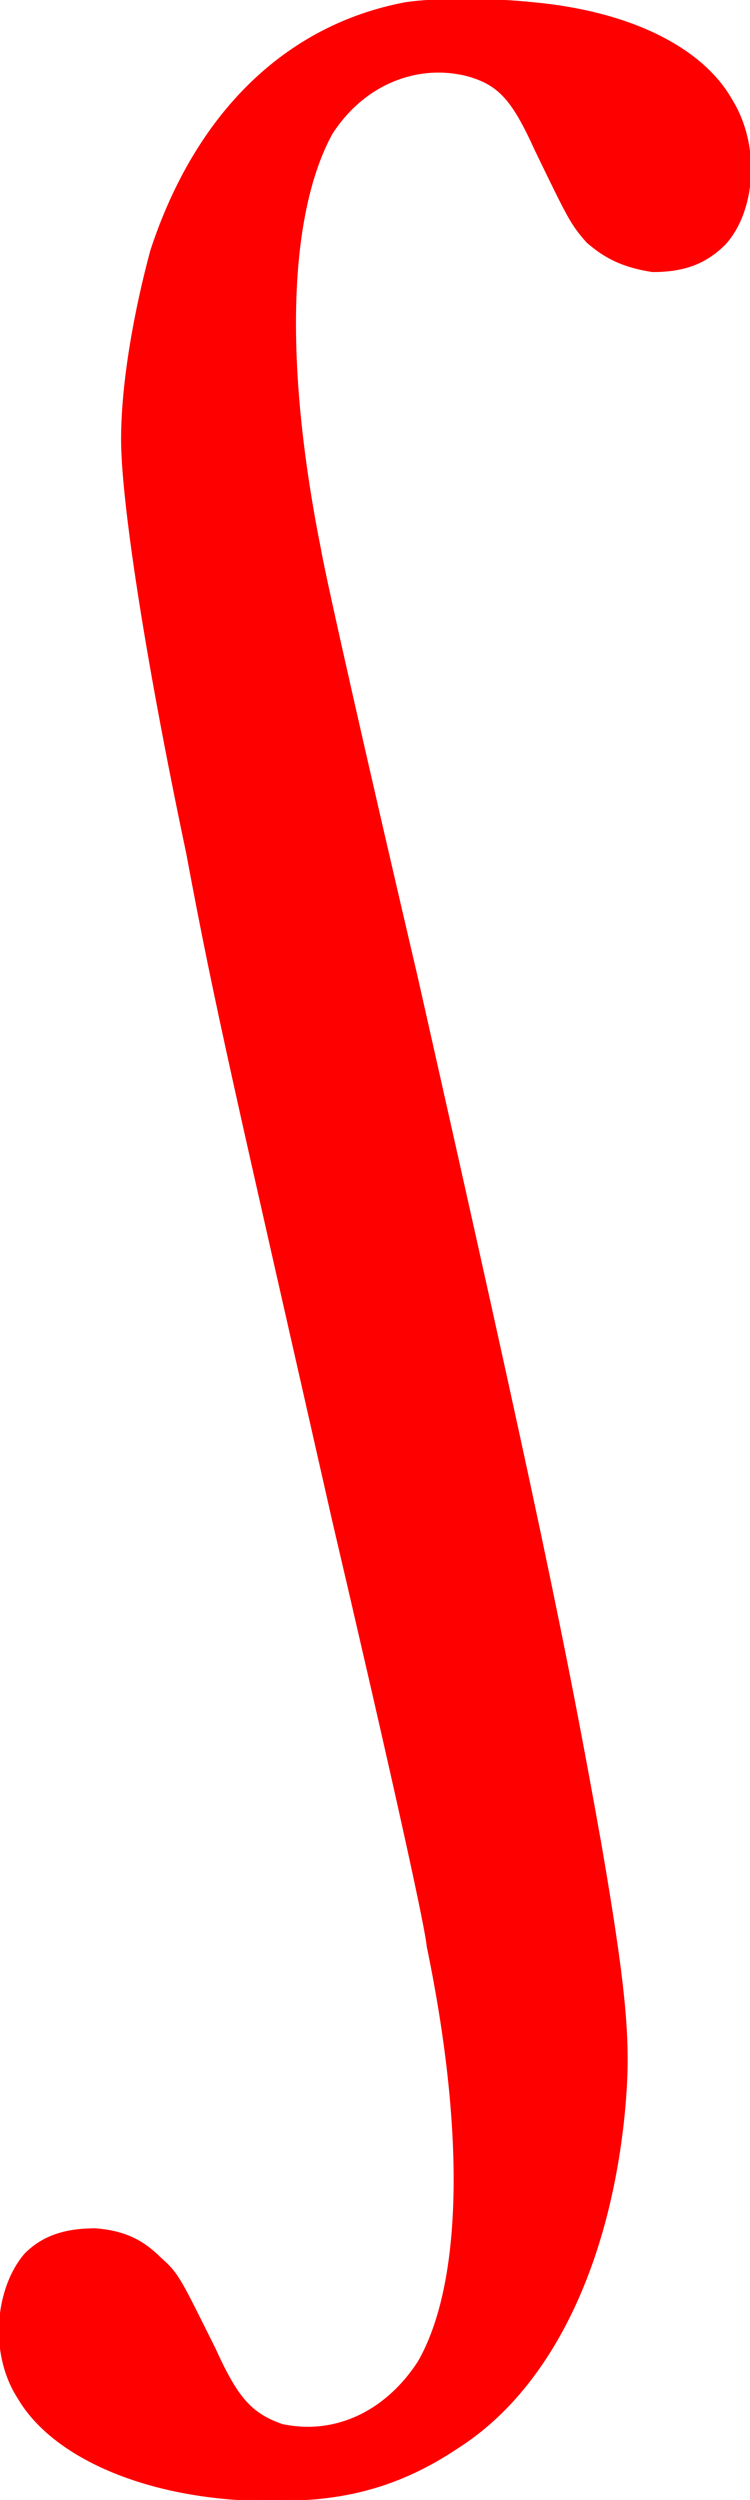 <?xml version="1.0" encoding="UTF-8" standalone="no"?>
<!-- Created with Inkscape (http://www.inkscape.org/) -->

<svg
   xmlns:dc="http://purl.org/dc/elements/1.1/"
   xmlns:cc="http://creativecommons.org/ns#"
   xmlns:rdf="http://www.w3.org/1999/02/22-rdf-syntax-ns#"
   xmlns:svg="http://www.w3.org/2000/svg"
   xmlns="http://www.w3.org/2000/svg"
   xmlns:sodipodi="http://sodipodi.sourceforge.net/DTD/sodipodi-0.dtd"
   xmlns:inkscape="http://www.inkscape.org/namespaces/inkscape"
   width="33.376"
   height="111.181"
   id="svg3067"
   version="1.1"
   inkscape:version="0.48.4 r9939"
   sodipodi:docname="integ_02.svg">
  <defs
     id="defs3069" />
  <sodipodi:namedview
     id="base"
     pagecolor="#ffffff"
     bordercolor="#666666"
     borderopacity="1.0"
     inkscape:pageopacity="0.0"
     inkscape:pageshadow="2"
     inkscape:zoom="0.98994949"
     inkscape:cx="13.336008"
     inkscape:cy="35.292238"
     inkscape:document-units="px"
     inkscape:current-layer="layer1"
     showgrid="false"
     fit-margin-top="0"
     fit-margin-left="0"
     fit-margin-right="0"
     fit-margin-bottom="0"
     inkscape:window-width="513"
     inkscape:window-height="425"
     inkscape:window-x="851"
     inkscape:window-y="290"
     inkscape:window-maximized="0" />
  <g
     inkscape:label="Layer 1"
     inkscape:groupmode="layer"
     id="layer1"
     transform="translate(-194.741,-356.772)">
    <g
       id="g3204"
       transform="matrix(0.1,0,0,-0.1,189.179,356.722)"
       style="fill:#ff0000;stroke:#ff0000">
      <path
         id="path3206"
         d="m 236,-2 c 13,2 38,2 57,0 43,-4 75,-20 88,-43 13,-21 10,-50 -3,-64 -9,-9 -19,-12 -32,-12 -13,2 -21,6 -29,13 -7,8 -8,10 -23,41 -10,22 -16,29 -30,33 -23,6 -47,-4 -61,-26 -19,-35 -22,-100 -5,-185 2,-12 21,-96 43,-190 53,-235 66,-297 82,-387 12,-70 13,-90 10,-120 -7,-67 -33,-121 -74,-147 -21,-14 -43,-22 -71,-23 -58,-3 -107,16 -124,45 -13,20 -10,49 3,64 8,8 18,11 31,11 14,-1 22,-6 29,-13 8,-7 9,-10 24,-40 10,-22 16,-29 30,-34 23,-5 46,5 61,28 19,33 22,98 4,185 -1,11 -20,95 -42,189 -43,190 -52,227 -65,297 -19,90 -29,158 -29,184 0,26 6,58 13,84 20,61 60,100 113,110 z"
         inkscape:connector-curvature="0"
         style="fill:#ff0000;stroke:#ff0000" />
    </g>
  </g>
</svg>
